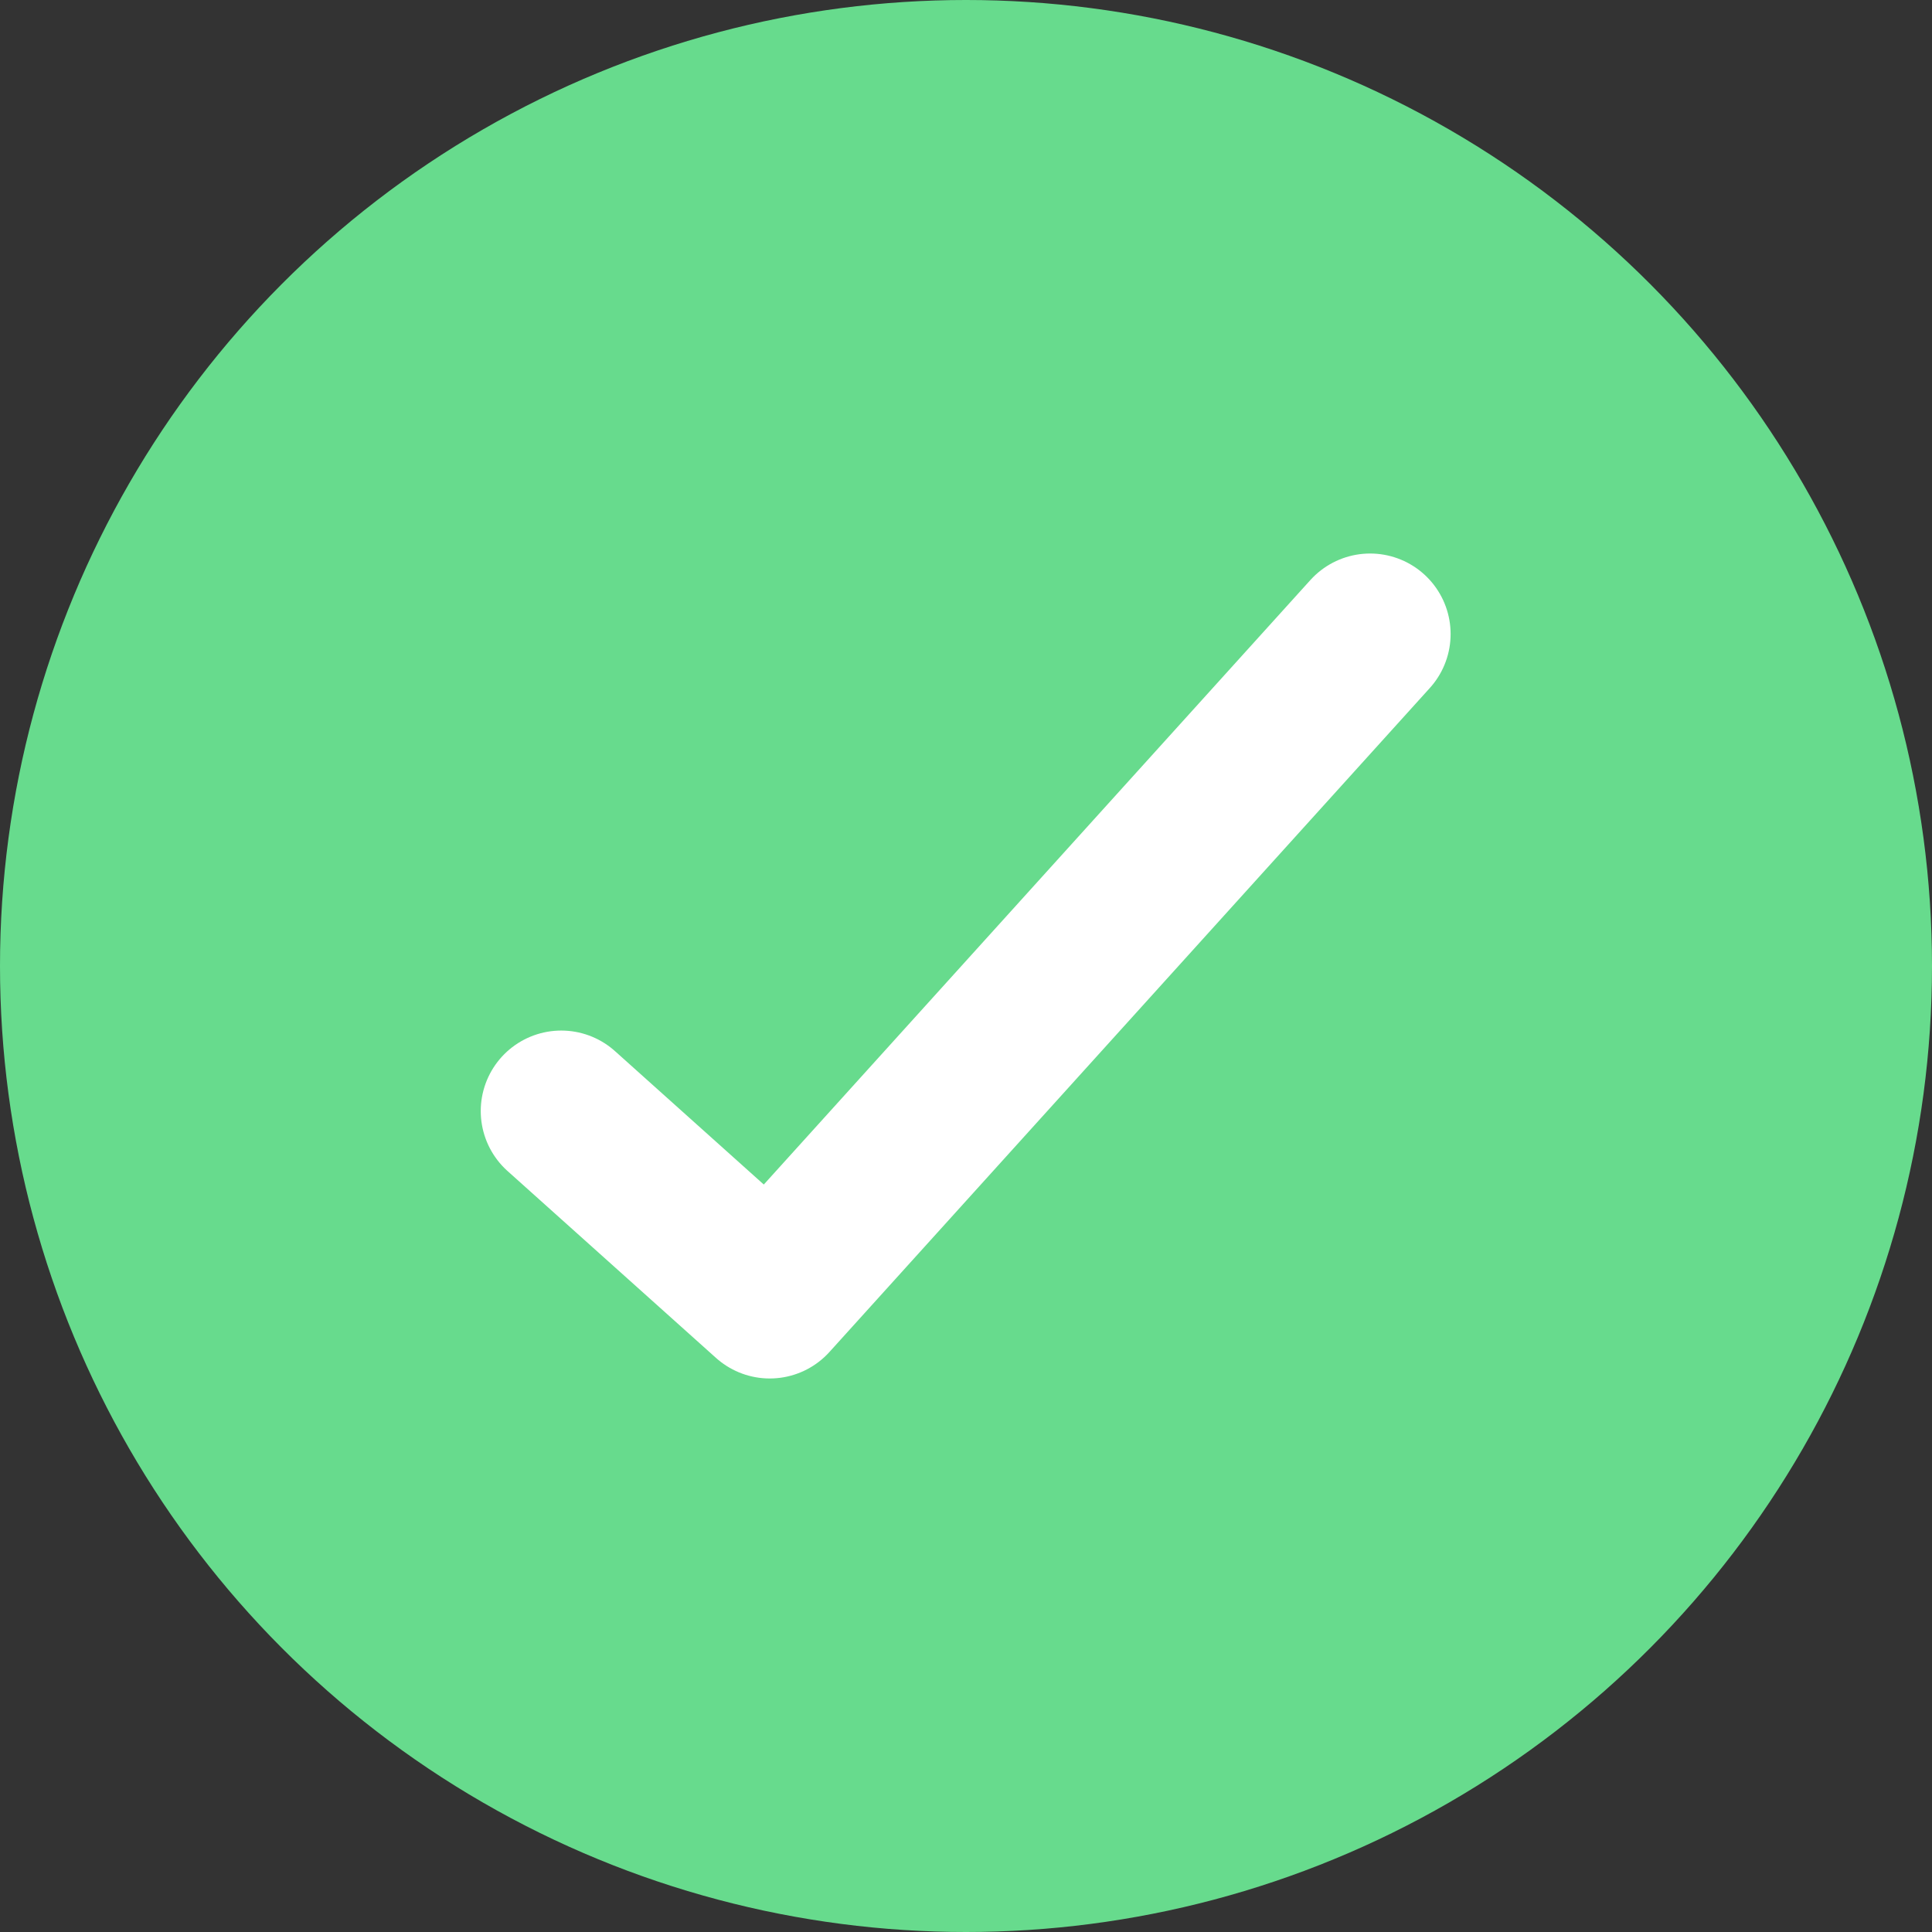 <svg id="icon_check" xmlns="http://www.w3.org/2000/svg" width="24" height="24" viewBox="0 0 24 24">
  <rect x="0" y="0" width="24" height="24" fill="#333333" stroke="none"/>
  <circle id="楕円形_4" data-name="楕円形 4" cx="12" cy="12" r="12" fill="#67db8d"/>
  <path id="パス_4" data-name="パス 4" d="M1065.1,536.061l2.59,2.322,7.458-8.248" transform="translate(-1058.128 -522.259)" fill="none" stroke="#fff" stroke-linecap="round" stroke-linejoin="round" stroke-width="2"/>
</svg>

